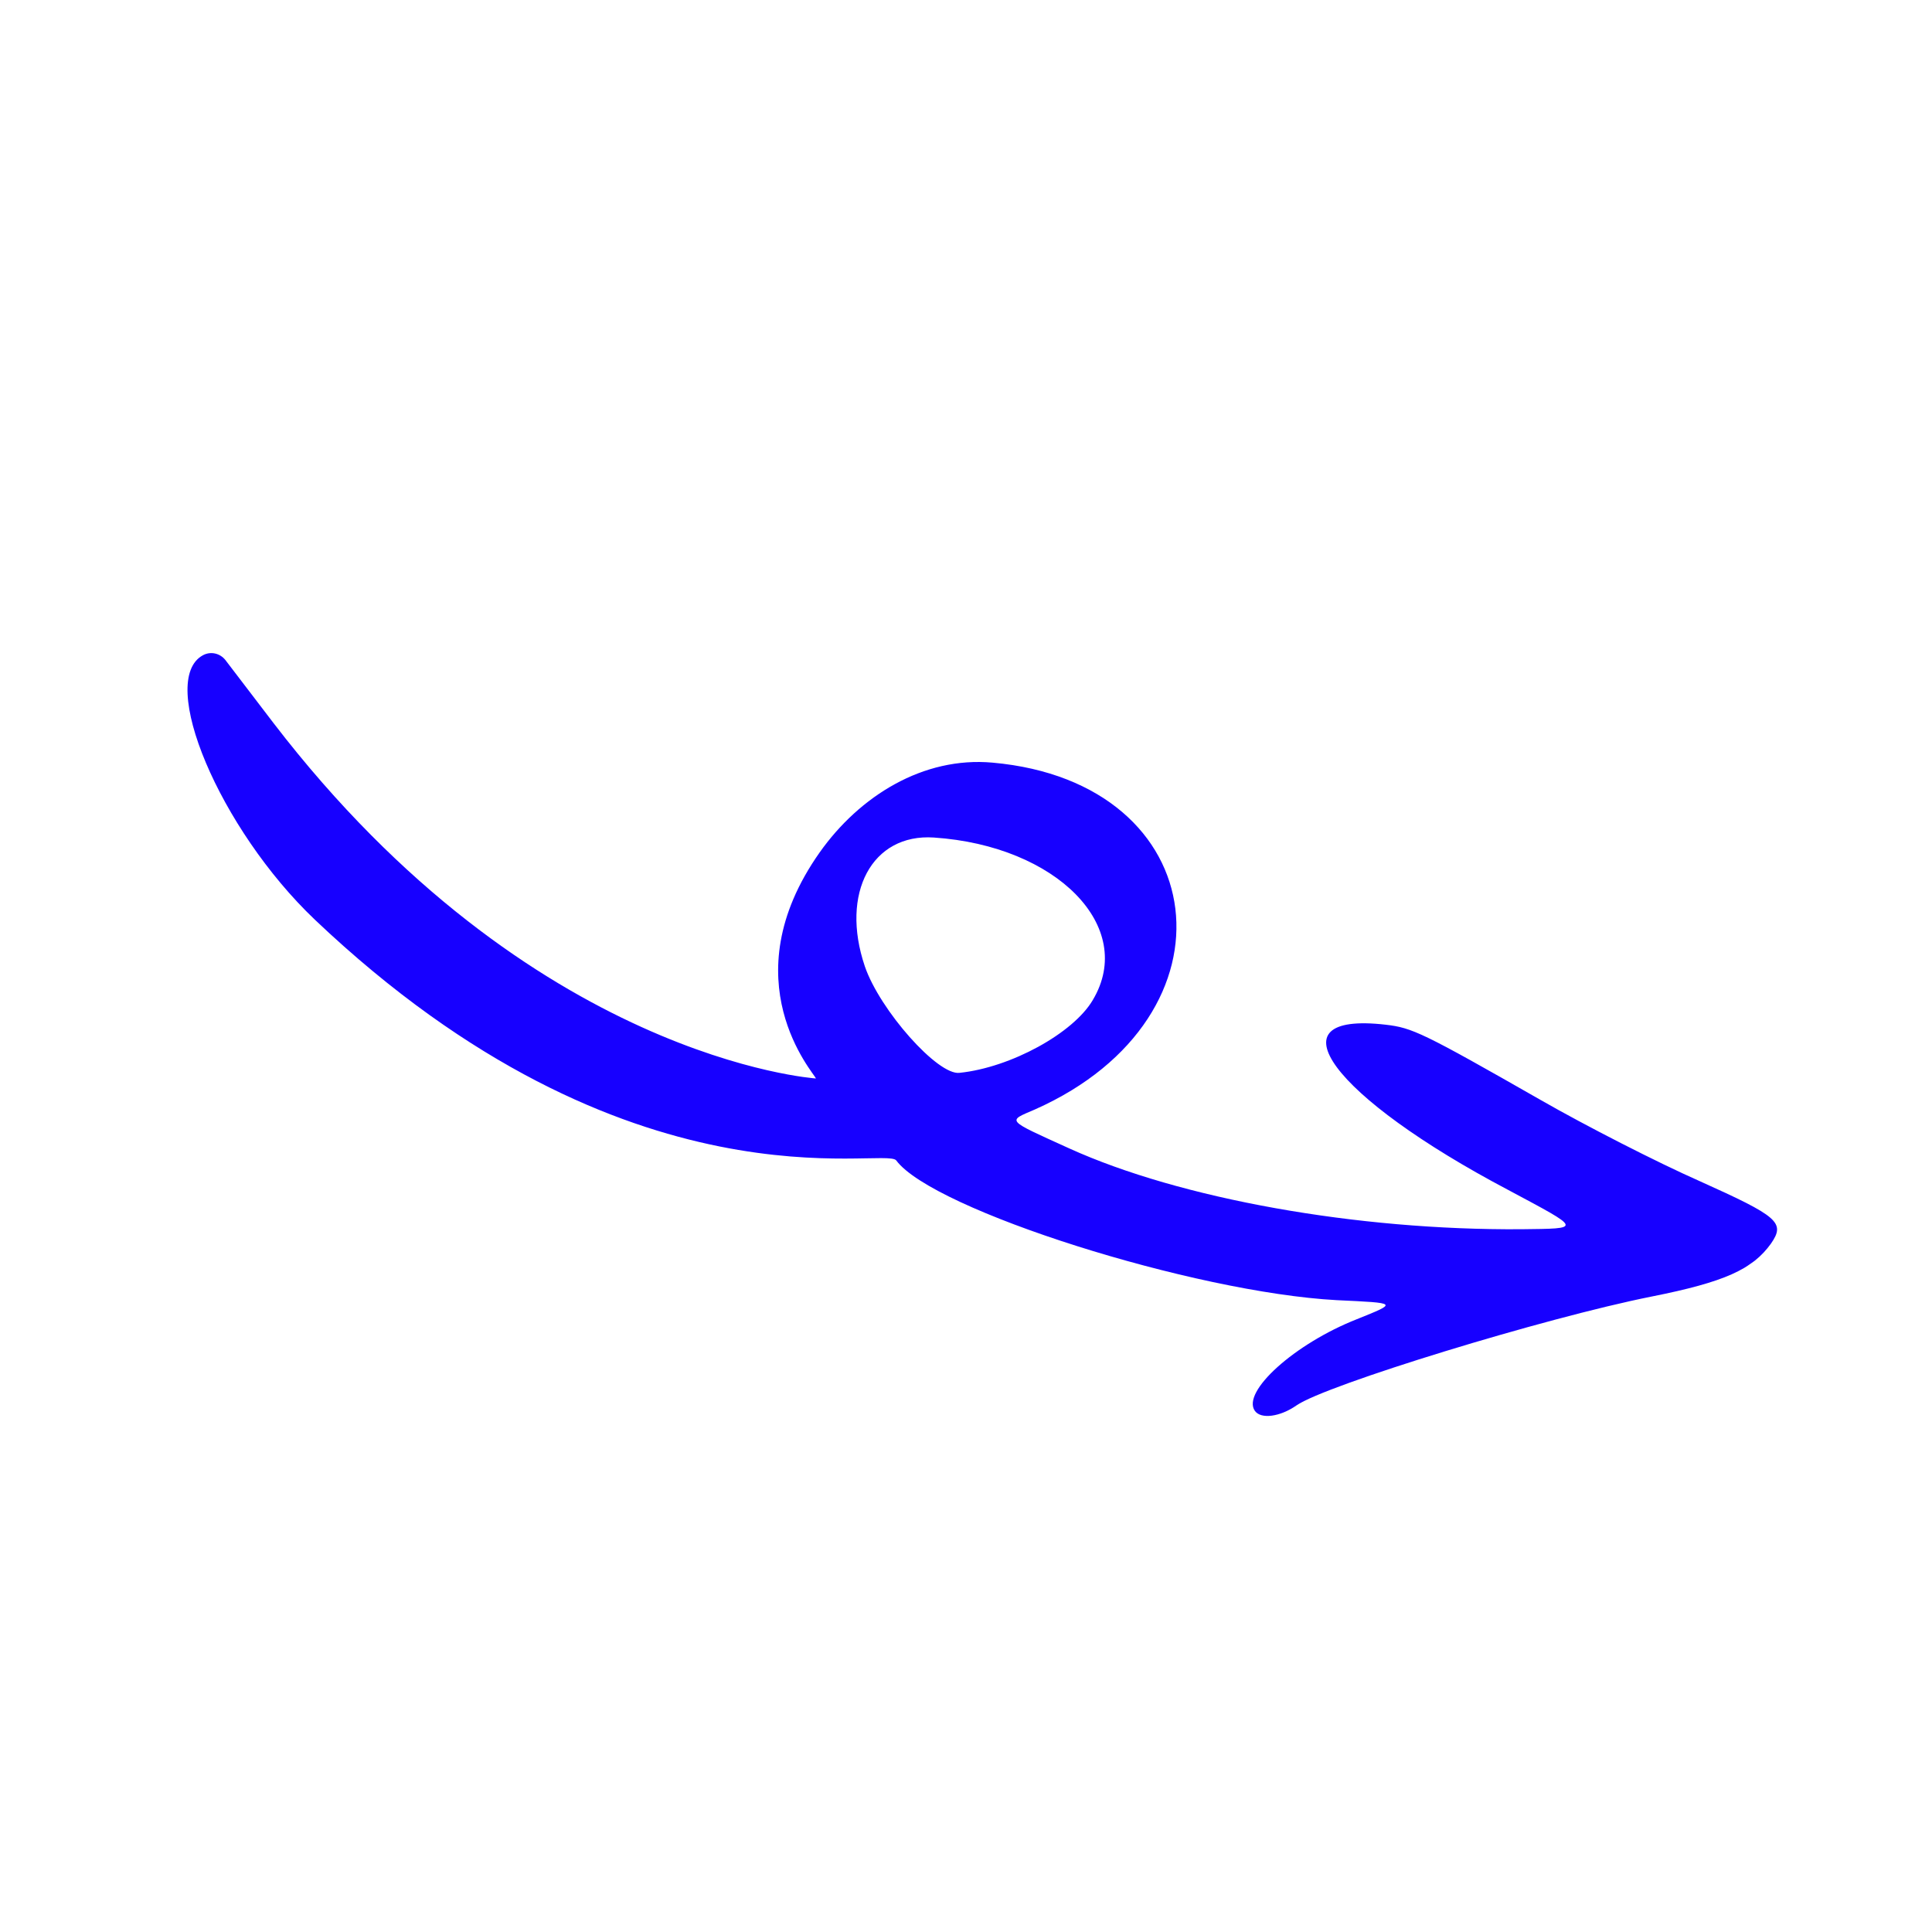 <svg width="136" height="136" viewBox="0 0 136 136" fill="none" xmlns="http://www.w3.org/2000/svg">
<g clip-path="url(#clip0_25_292)">
<path fill-rule="evenodd" clip-rule="evenodd" d="M116.265 91.268C108.734 92.768 93.31 97.5 91.261 98.933C90.108 99.739 88.758 99.92 88.332 99.312C87.392 97.967 91.132 94.59 95.504 92.867C98.404 91.697 98.427 91.729 94.087 91.522C84.029 90.976 65.672 85.174 63.091 81.688C62.32 80.654 44.281 85.736 22.161 64.737C15.463 58.362 11.036 47.873 14.292 46.121C14.849 45.826 15.492 45.996 15.86 46.454L19.253 50.898C37.444 74.596 57.381 75.908 57.435 75.918C57.33 75.562 51.333 69.031 57.7 60.003C60.505 56.039 64.984 53.241 69.871 53.685C85.529 55.082 87.521 71.565 72.873 78.089C70.898 78.946 70.731 78.776 75.275 80.843C83.091 84.386 95.517 86.614 107.089 86.53C111.39 86.478 111.403 86.564 106.15 83.755C93.758 77.213 89.3 71.179 97.547 72.133C99.416 72.352 100.116 72.672 108.448 77.429C111.631 79.255 116.673 81.83 119.639 83.141C125.2 85.64 125.686 86.062 124.668 87.537C123.364 89.354 121.412 90.243 116.265 91.268ZM76.928 70.391C80 65.24 74.389 59.535 65.739 58.957C61.387 58.664 59.129 62.865 60.88 68.028C61.934 71.104 66.025 75.727 67.549 75.52C71.149 75.147 75.561 72.73 76.928 70.391Z" fill="#1700FF"/>
</g>
<defs>
<clipPath id="clip0_25_292">
<rect width="97" height="97" fill="white" transform="matrix(0.825 -0.577 -0.577 -0.825 55.964 136)"/>
</clipPath>
</defs>
</svg>
